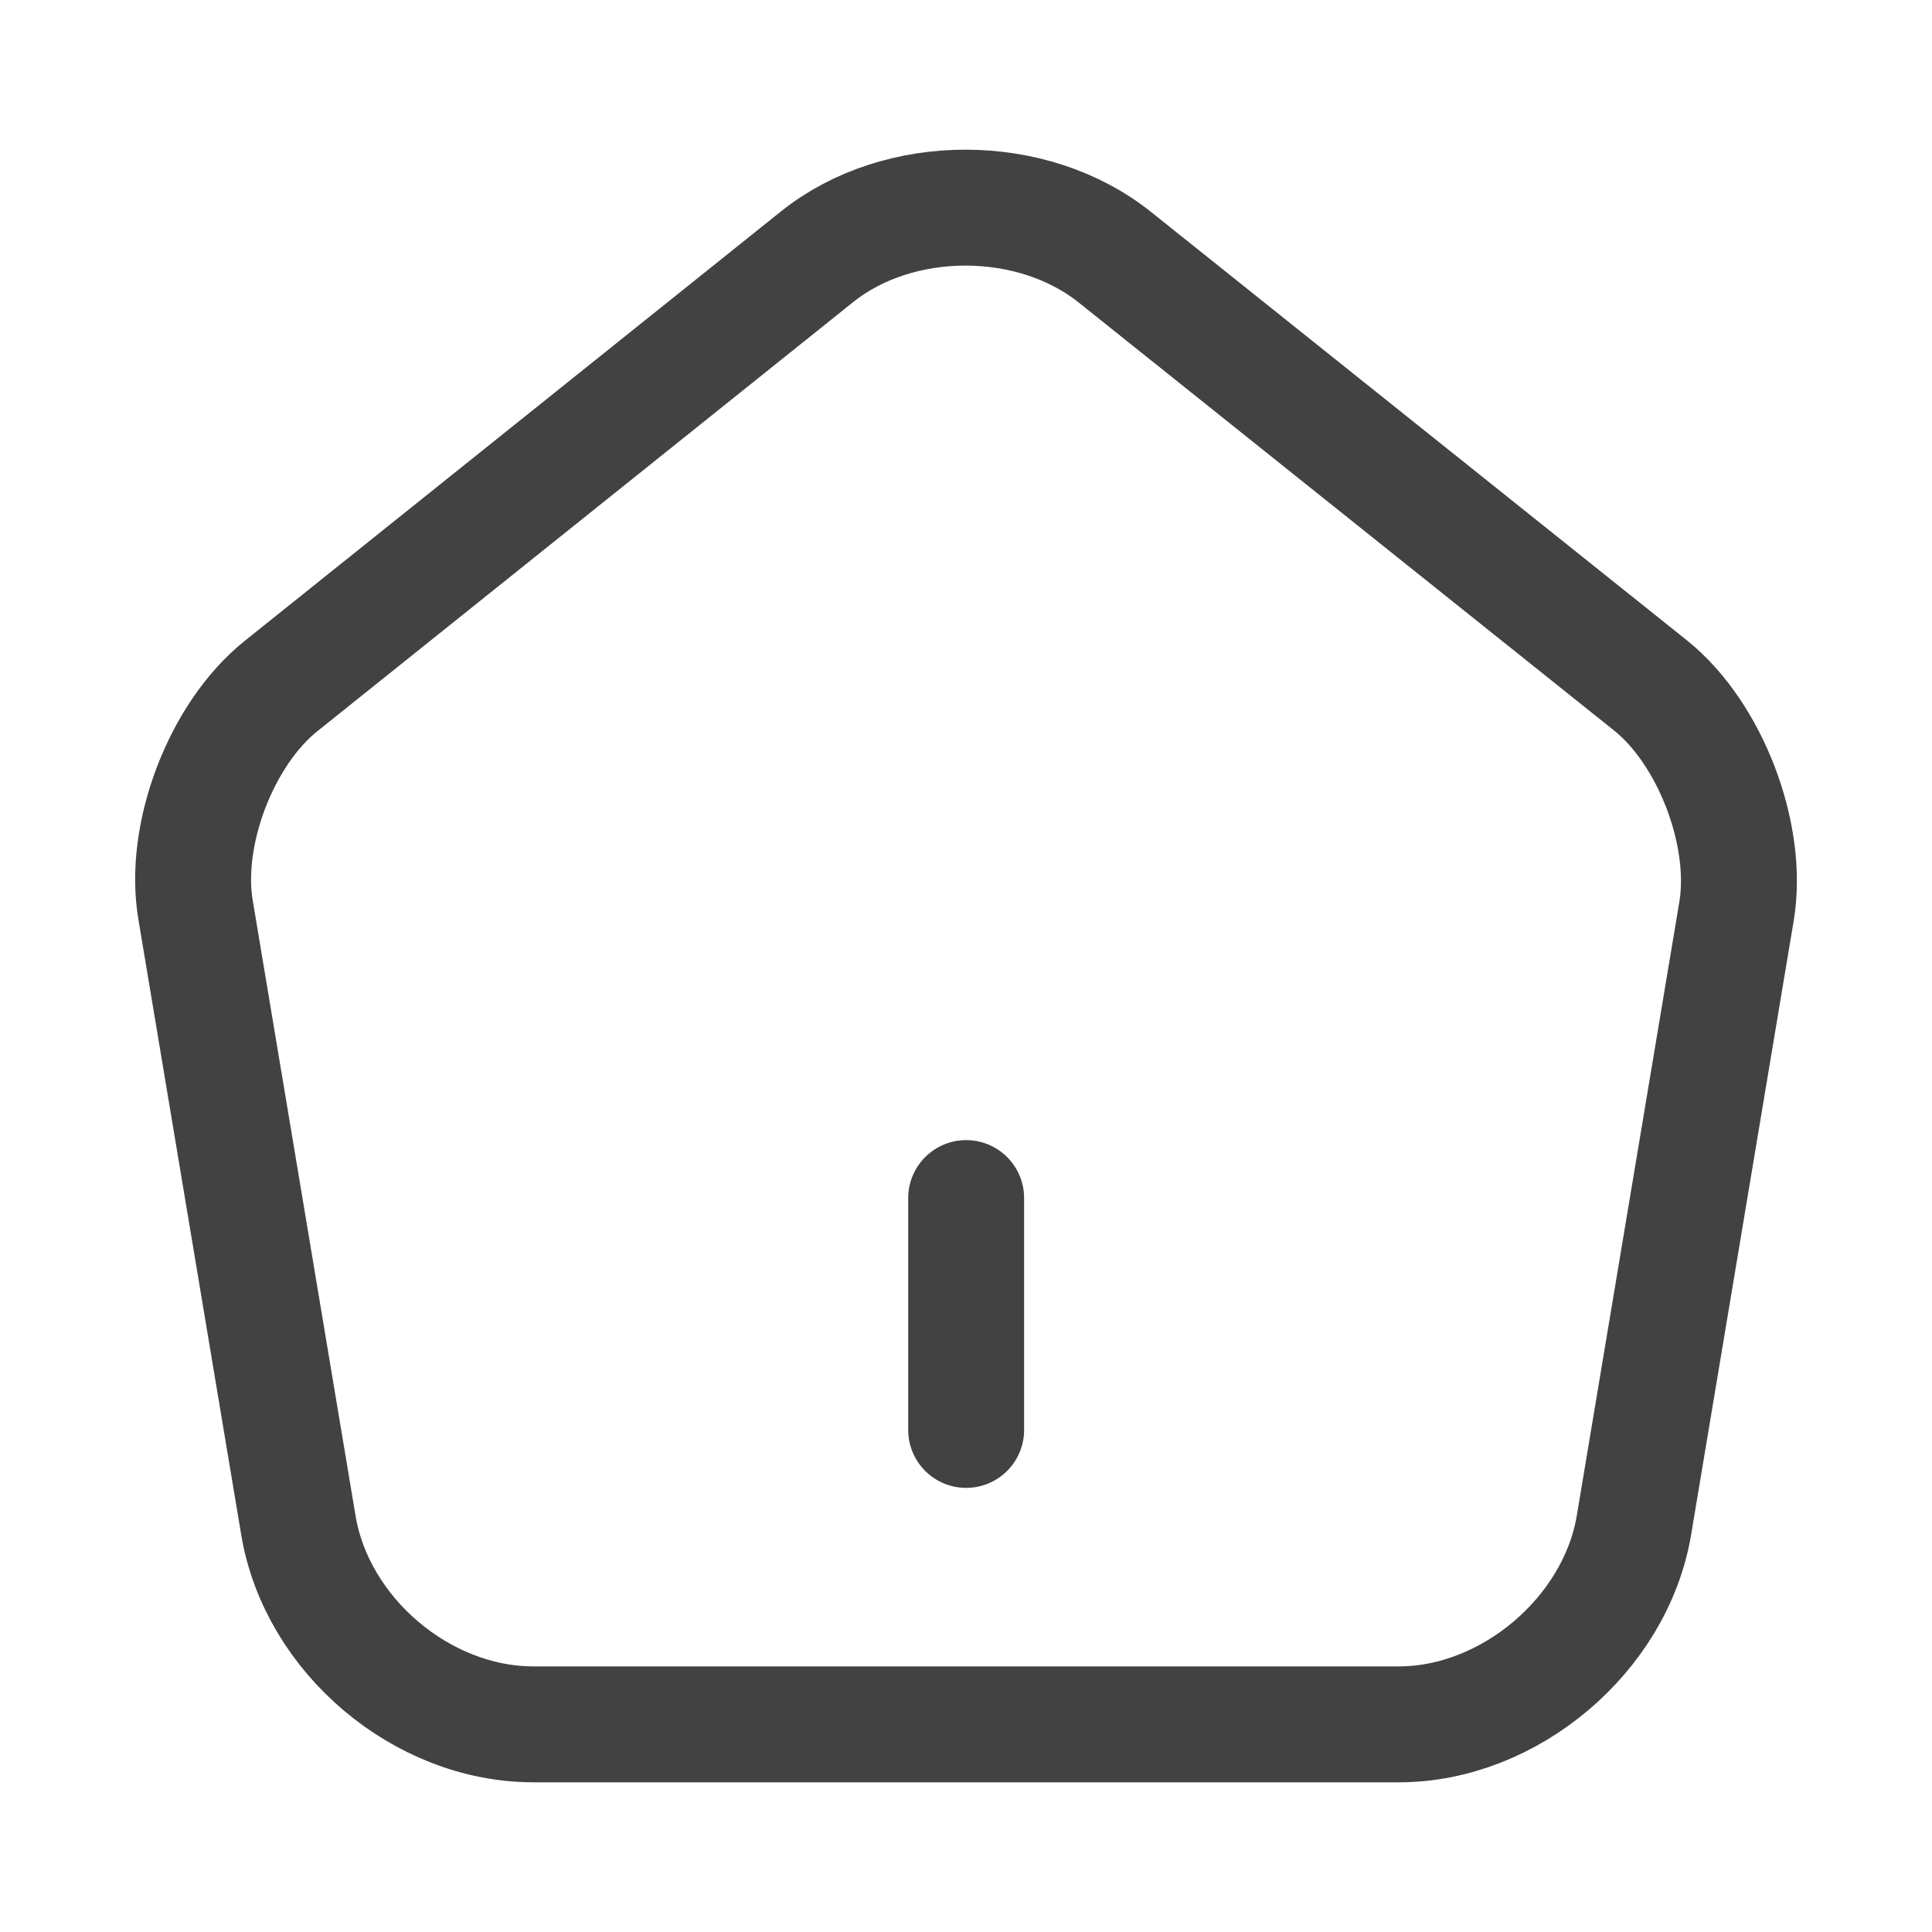 <svg width="25" height="25" viewBox="0 0 25 25" fill="none" xmlns="http://www.w3.org/2000/svg">
<path d="M12.502 18.503V15.503" stroke="#424242" stroke-width="1.5" stroke-linecap="round" stroke-linejoin="round"/>
<path d="M10.572 3.323L3.642 8.873C2.862 9.493 2.362 10.803 2.532 11.783L3.862 19.743C4.102 21.163 5.462 22.313 6.902 22.313H18.102C19.532 22.313 20.902 21.153 21.142 19.743L22.472 11.783C22.632 10.803 22.132 9.493 21.362 8.873L14.432 3.333C13.362 2.473 11.632 2.473 10.572 3.323Z" stroke="#424242" stroke-width="1.5" stroke-linecap="round" stroke-linejoin="round"/>
</svg>
